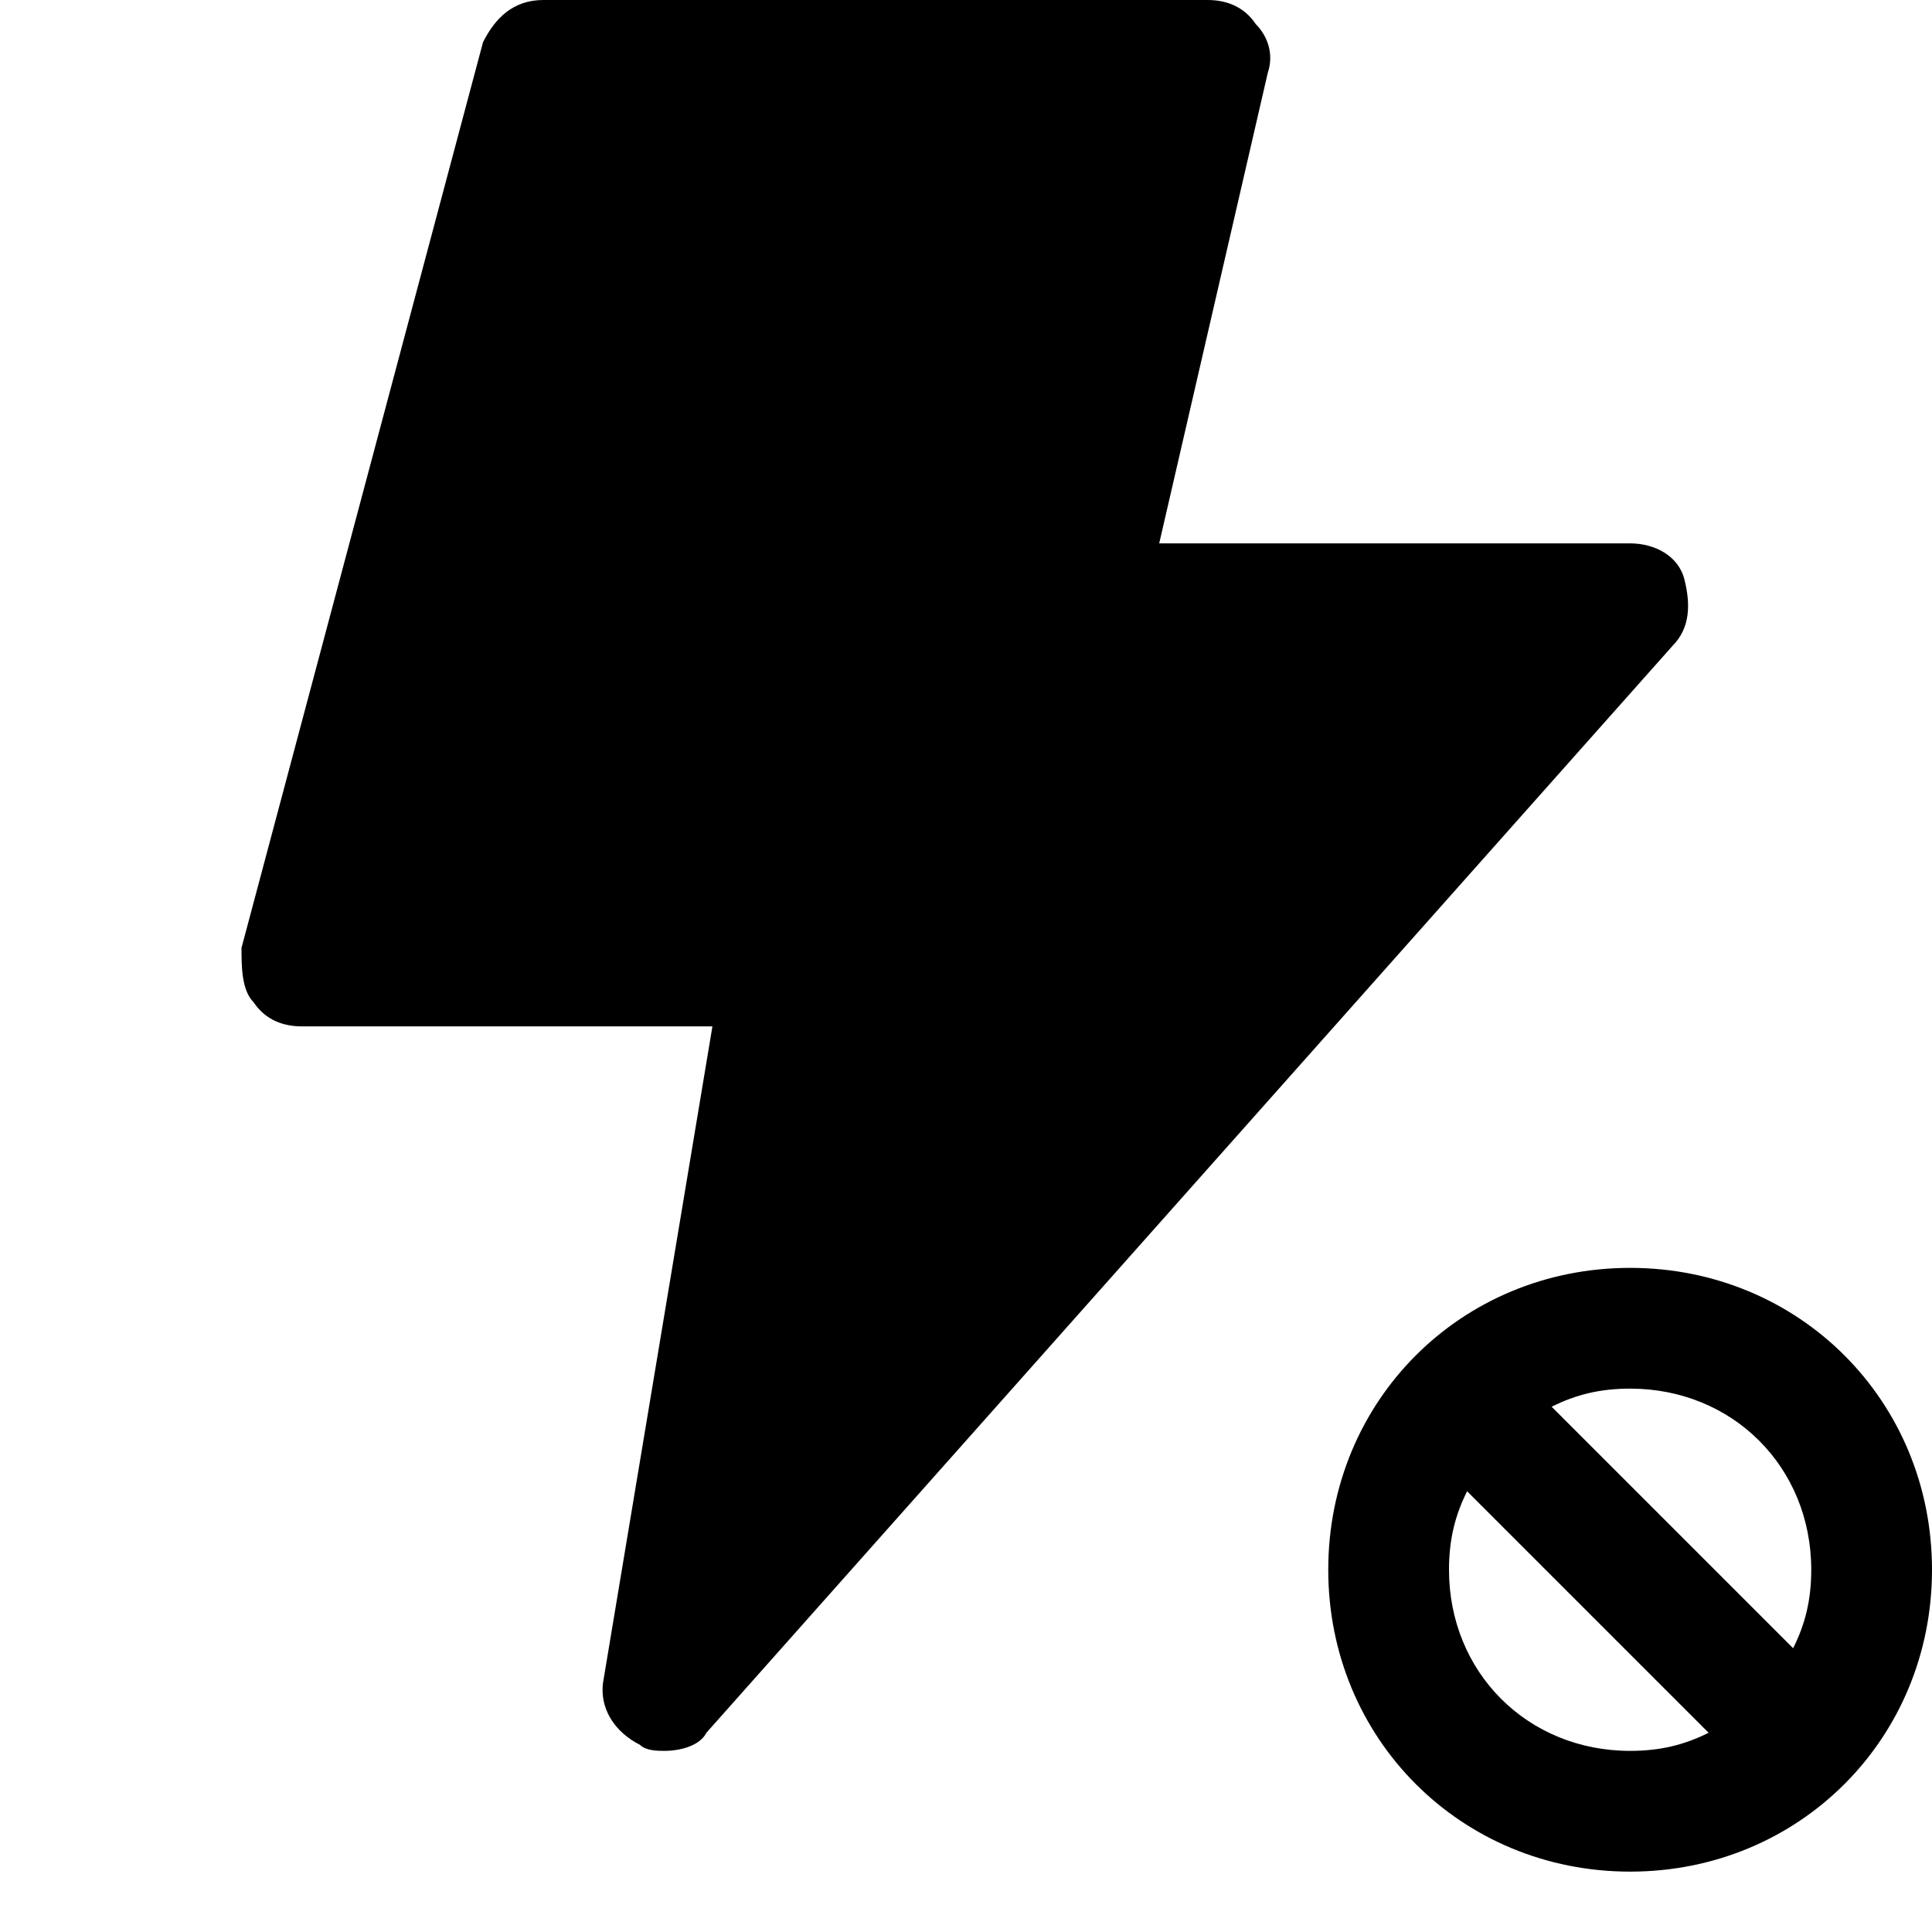 <?xml version="1.0" encoding="utf-8"?>
<!-- Generator: Adobe Illustrator 18.1.1, SVG Export Plug-In . SVG Version: 6.00 Build 0)  -->
<!DOCTYPE svg PUBLIC "-//W3C//DTD SVG 1.1//EN" "http://www.w3.org/Graphics/SVG/1.1/DTD/svg11.dtd">
<svg version="1.1" id="Layer_1" xmlns="http://www.w3.org/2000/svg" xmlns:xlink="http://www.w3.org/1999/xlink" x="0px" y="0px"
	 width="32px" height="32px" viewBox="0 0 32 32" enable-background="new 0 0 32 32" xml:space="preserve">
<path d="M10.6,28.9C10.7,29,10.9,29,11,29c0.3,0,0.6-0.1,0.7-0.3l16-18c0.3-0.3,0.3-0.7,0.2-1.1S27.4,9,27,9h-7.8L21,1.2
	c0.1-0.3,0-0.6-0.2-0.8C20.6,0.1,20.3,0,20,0H9C8.5,0,8.2,0.3,8,0.7l-4,15C4,16,4,16.4,4.2,16.6C4.4,16.9,4.7,17,5,17h6.8L10,27.8
	C9.9,28.3,10.2,28.7,10.6,28.9z"/>
<path d="M27,21c-2.8,0-5,2.2-5,5s2.2,5,5,5s5-2.2,5-5S29.8,21,27,21z M27,29c-1.7,0-3-1.3-3-3c0-0.5,0.1-0.9,0.3-1.3l4,4
	C27.9,28.9,27.5,29,27,29z M29.7,27.3l-4-4c0.4-0.2,0.8-0.3,1.3-0.3c1.7,0,3,1.3,3,3C30,26.5,29.9,26.9,29.7,27.3z"/>
</svg>

